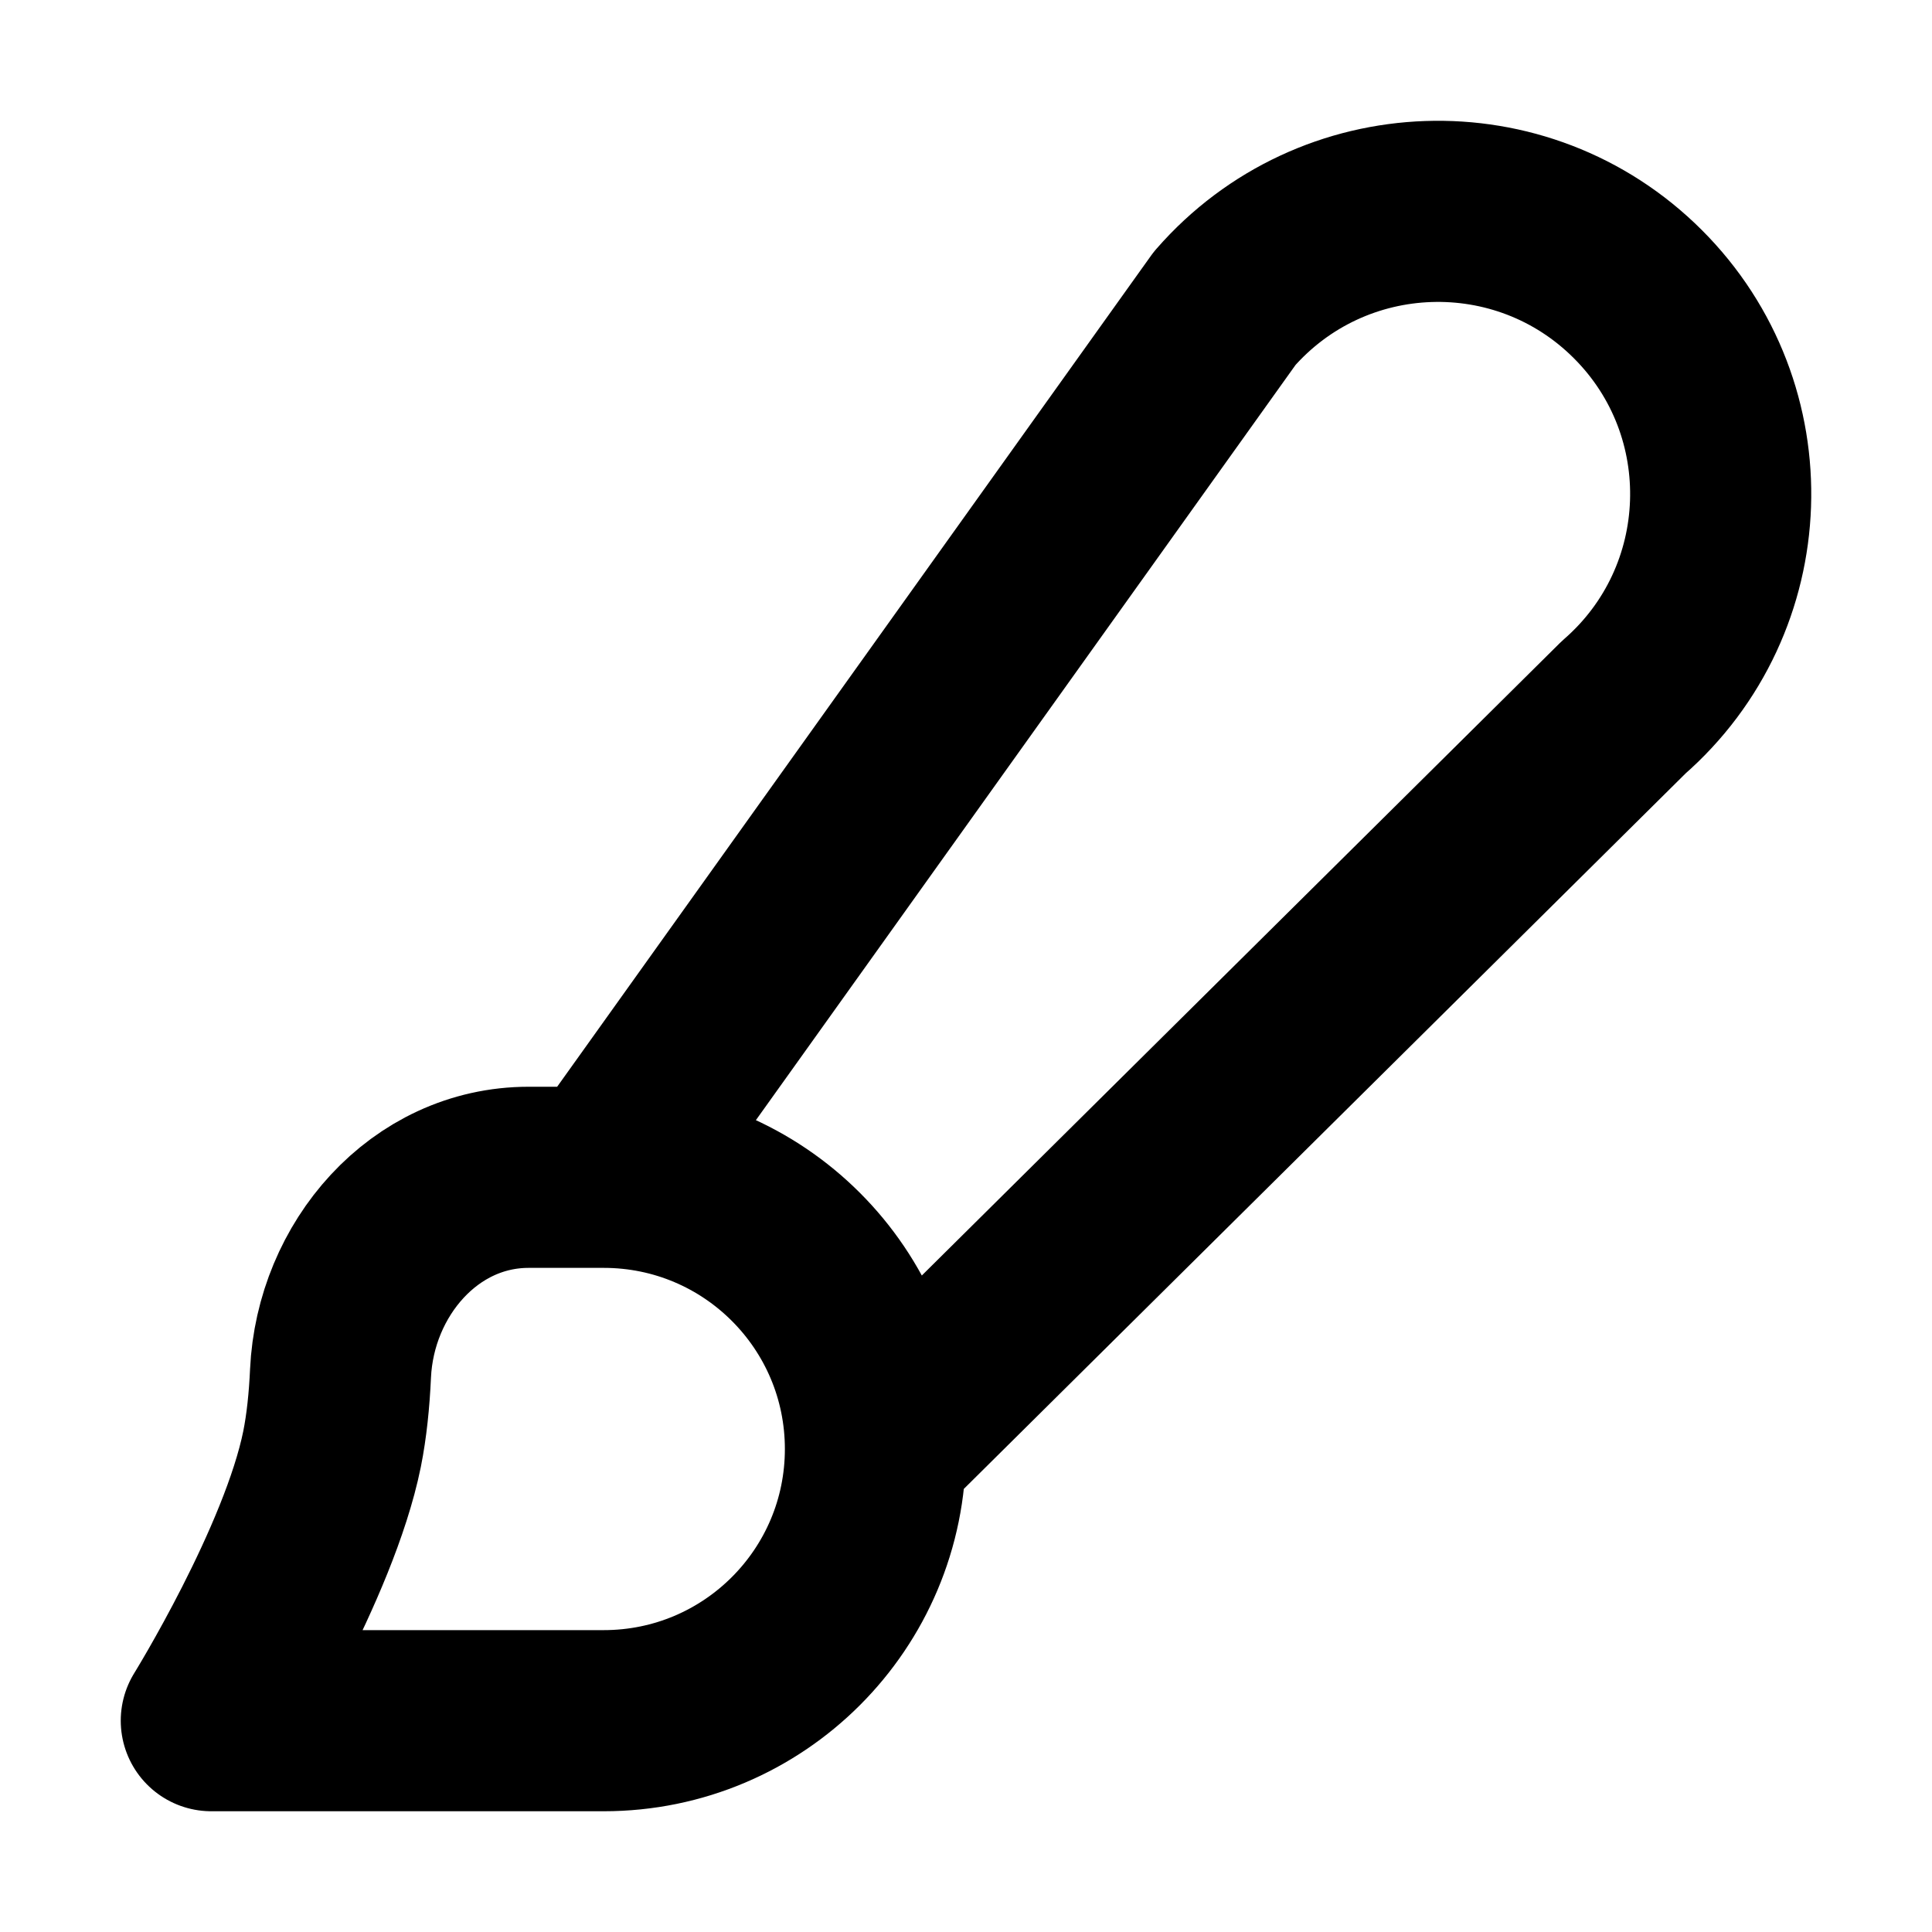 <svg width="32" height="32" viewBox="0 0 16 16" fill="none" xmlns="http://www.w3.org/2000/svg">

<path d="M5 9.75L10.142 2.554C11.034 1.531 12.605 1.477 13.564 2.436C14.524 3.395 14.469 4.967 13.446 5.858L7.25 12M1.75 14.25C1.75 14.25 2.559 12.943 2.75 12C2.788 11.81 2.81 11.595 2.82 11.374C2.86 10.511 3.513 9.75 4.378 9.75H5C6.243 9.75 7.25 10.757 7.25 12V12C7.25 13.243 6.243 14.25 5 14.25H1.75Z" stroke="black" stroke-width="1.5" stroke-linecap="round" stroke-linejoin="round"/>
</svg>
